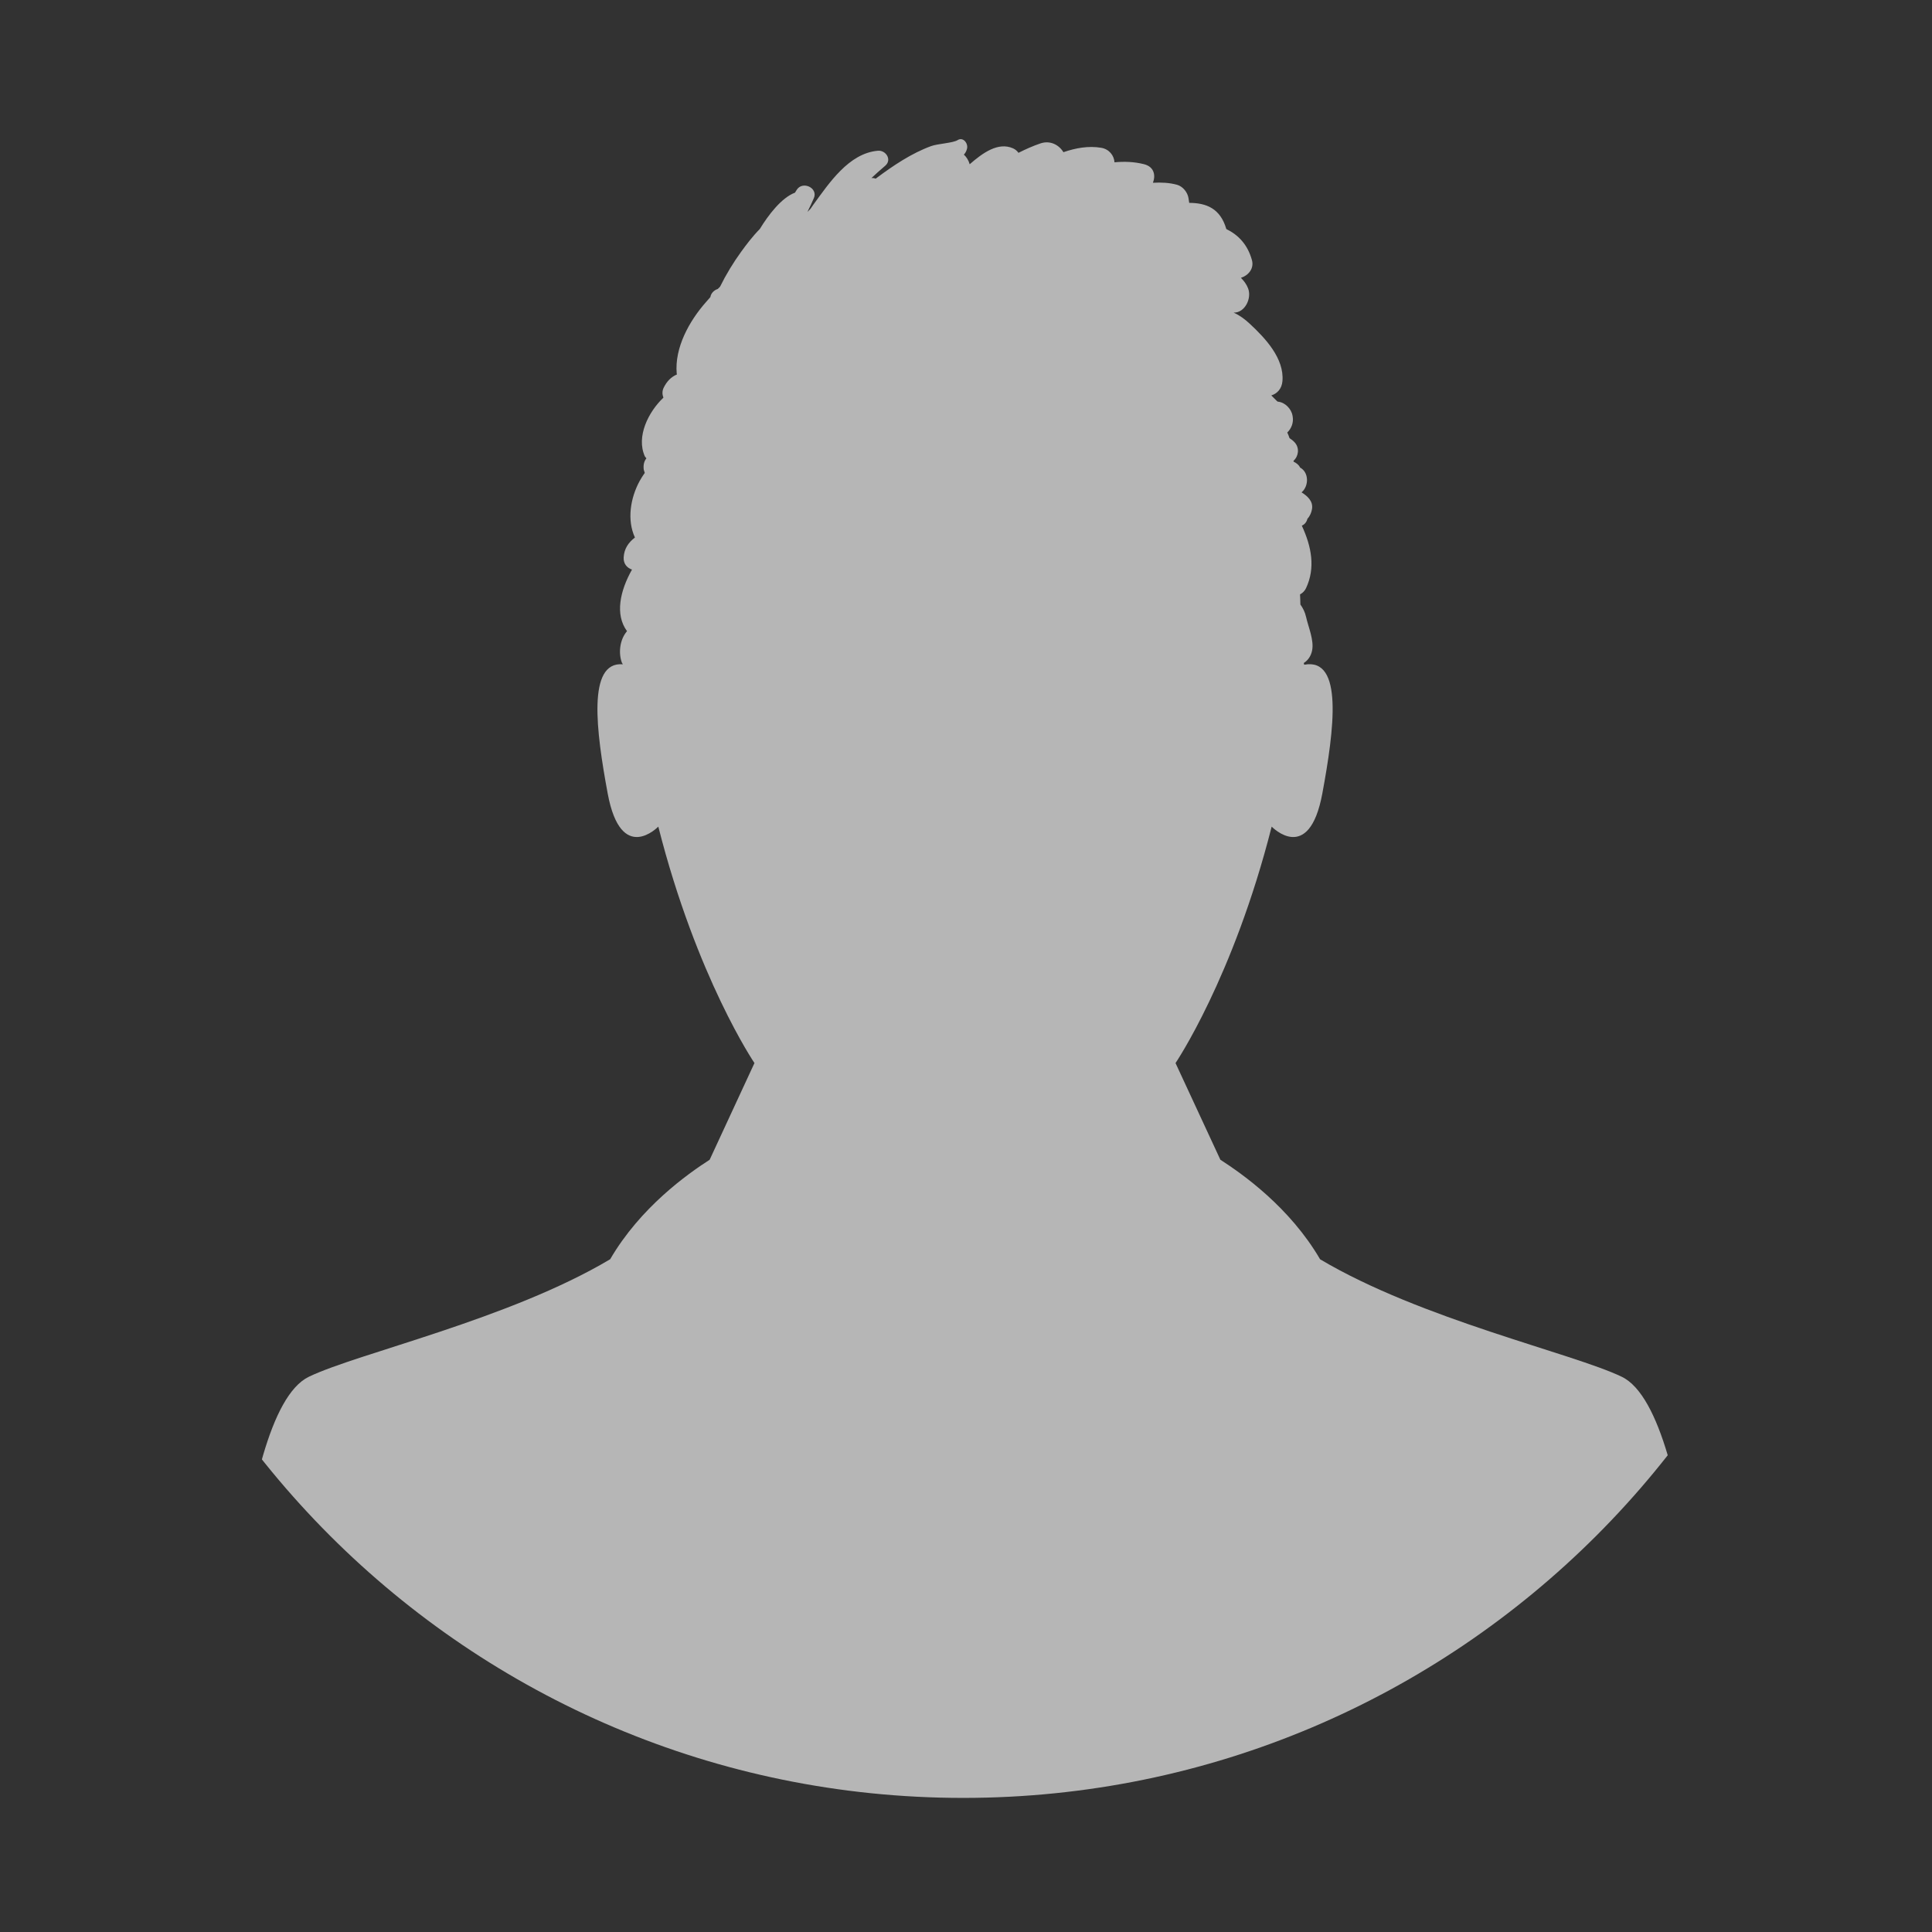 <?xml version="1.0" encoding="UTF-8" standalone="no"?>
<!-- Created with Inkscape (http://www.inkscape.org/) -->

<svg
   xmlns:dc="http://purl.org/dc/elements/1.1/"
   xmlns:cc="http://creativecommons.org/ns#"
   xmlns:rdf="http://www.w3.org/1999/02/22-rdf-syntax-ns#"
   xmlns:svg="http://www.w3.org/2000/svg"
   xmlns="http://www.w3.org/2000/svg"
   xmlns:sodipodi="http://sodipodi.sourceforge.net/DTD/sodipodi-0.dtd"
   xmlns:inkscape="http://www.inkscape.org/namespaces/inkscape"
   width="851.429"
   height="851.429"
   id="svg2985"
   version="1.1"
   inkscape:version="0.48.4 r9939"
   sodipodi:docname="persons_menu_selected.svg">
  <defs
     id="defs2987">
    <clipPath
       clipPathUnits="userSpaceOnUse"
       id="clipPath240">
      <path
         inkscape:connector-curvature="0"
         d="m 5471.99,4845 c 0,-381.07 -308.9,-690 -690,-690 -381.07,0 -690,308.93 -690,690 0,381.08 308.93,690 690,690 381.1,0 690,-308.92 690,-690"
         id="path242" />
    </clipPath>
  </defs>
  <sodipodi:namedview
     id="base"
     pagecolor="#ffffff"
     bordercolor="#ffffff"
     borderopacity="0.0"
     inkscape:pageopacity="0.0"
     inkscape:pageshadow="0"
     inkscape:zoom="0.32"
     inkscape:cx="433.26272"
     inkscape:cy="255.59724"
     inkscape:document-units="px"
     inkscape:current-layer="layer1"
     showgrid="false"
     showguides="true"
     inkscape:guide-bbox="true"
     fit-margin-top="0"
     fit-margin-left="0"
     fit-margin-right="0"
     fit-margin-bottom="0"
     inkscape:window-width="1366"
     inkscape:window-height="713"
     inkscape:window-x="0"
     inkscape:window-y="30"
     inkscape:window-maximized="1">
    <sodipodi:guide
       orientation="0,1"
       position="-118.571,1001.428"
       id="guide3796" />
  </sodipodi:namedview>
  <g
     inkscape:groupmode="layer"
     id="layer2"
     inkscape:label="Shader"
     transform="translate(1161.429,-108.076)" />
  <g
     inkscape:label="Layer 1"
     inkscape:groupmode="layer"
     id="layer1"
     style="display:inline"
     transform="translate(1161.429,-108.076)">
    <rect
       style="fill:#323232;fill-opacity:1;stroke:none"
       id="rect2993"
       width="851.429"
       height="851.429"
       x="-1161.429"
       y="108.076" />
    <g
       id="g236"
       transform="matrix(0.572,0,0,-0.572,-3472.26,3277.071)"
       style="fill:#b6b6b6;fill-opacity:1;stroke:#000000;stroke-opacity:1">
      <g
         id="g238"
         clip-path="url(#clipPath240)"
         style="fill:#b6b6b6;fill-opacity:1">
        <path
           d="m 4805.79,4100 549.7,69.17 c 0,0 -6.52,281.54 -66.06,310.28 -37.55,18.14 -154.49,44.14 -232.46,90.55 -23.34,40 -59.58,65.58 -76.81,76.67 l -34.56,74.49 c 0,0 44.45,65.51 74.07,182.17 0,0 28.78,-29.85 39.05,25.6 9.14,49.35 16.38,104.89 -13.99,99.13 l -0.32,1.33 c 3.01,1.92 5.47,5.02 6.41,9.6 1.63,7.96 -2.89,18 -4.63,25.85 -0.83,3.75 -2.42,6.87 -4.39,9.61 -0.07,2.59 -0.1,5.16 -0.27,7.79 1.95,1.04 3.63,2.68 4.61,4.79 7.39,15.68 4.25,32.02 -3.24,48.18 2.34,0.95 3.78,3.05 4.37,5.37 1.9,2.02 3.12,4.79 3.53,7.73 0.81,5.86 -3.68,9.81 -8.12,12.56 l 0.23,0.17 c 5.44,4.79 5.57,15.11 -1.28,18.91 l -0.08,0.03 c -0.91,2.1 -2.85,3.48 -4.98,4.53 l -0.06,0.67 c 3.94,3.57 4.7,9.76 1.05,13.99 -1.24,1.43 -2.66,2.48 -4.12,3.45 -0.52,1.51 -1.08,2.99 -1.75,4.35 3.18,3.05 4.96,7.56 4.17,12.29 l -0.13,0.72 c -0.88,5.23 -5.86,10.37 -11.39,10.77 l -0.62,0.46 -2.32,2.32 -2.03,2 c 4.47,1.37 8.09,5.06 8.6,10.99 1.51,17.56 -13.28,33.19 -25.18,44.24 -3.97,3.69 -7.86,6.51 -12.28,8.51 l -0.06,0.08 c 8.57,-0.19 14.07,10.97 11.03,18.75 -1.27,3.25 -3.25,5.79 -5.51,8.05 5.69,1.77 10.29,7.11 8.51,13.59 -3.31,12.04 -10.46,19.43 -19.75,24 -4.62,16 -15.53,20.1 -28.59,20.16 -0.19,1.25 -0.38,2.5 -0.57,3.75 -0.7,4.45 -4.4,8.97 -8.8,10.19 -5.84,1.61 -12.14,1.92 -18.59,1.55 2.25,5.71 0.94,12.33 -6.82,14.3 -7.67,1.94 -15.26,2.16 -22.79,1.47 -0.29,5.14 -4.04,10.13 -10.22,11.18 -9.69,1.64 -19.54,-0.1 -29.13,-3.39 -3.27,5.48 -10.03,9.35 -17.68,6.77 -5.95,-2.02 -11.53,-4.53 -16.94,-7.27 -1.01,1.44 -2.4,2.67 -4.2,3.47 -11.44,5.09 -23.39,-3.54 -33.39,-12.27 -0.79,2.88 -2.38,5.53 -4.48,7.44 1.1,1.14 1.97,2.59 2.46,4.69 0.91,3.92 -2.96,9.18 -7.3,6.46 -3.61,-2.26 -15.29,-2.74 -20.33,-4.58 -15.21,-5.55 -29.14,-14.98 -42.05,-24.56 l -0.71,-0.56 c -0.93,0.4 -1.99,0.59 -3.14,0.49 l -0.17,-0.02 c 3.44,3.21 6.96,6.36 10.63,9.48 5.43,4.61 0.54,12.12 -5.65,11.58 -22.46,-1.97 -37.61,-25.08 -49.64,-41.46 -0.77,-1.05 -1.47,-2.18 -2.23,-3.25 l -2.39,-2.43 c 1.71,3.53 3.43,7.04 4.97,10.67 3.33,7.85 -8.58,13.37 -13.12,6.5 l -1.47,-2.35 c -10.4,-3.88 -20.61,-17.37 -27.04,-27.93 -5.64,-5.74 -10.53,-12.22 -14.42,-17.6 -6.01,-8.29 -11.56,-17.38 -16.26,-26.91 l -1.74,-1.75 c -2.87,-0.91 -5.26,-3.28 -5.7,-6.24 -1.16,-1.33 -2.31,-2.65 -3.44,-3.94 -12.82,-14.49 -24.25,-35.11 -22.5,-54.94 l 0.19,-0.72 c -4.63,-1.95 -7.99,-5.57 -10.28,-10.33 -1.21,-2.52 -1.08,-5.16 -0.16,-7.57 -11.46,-10.84 -21.22,-30.01 -14.25,-45.33 l 1.14,-1.41 c -1.95,-2.5 -2.46,-5.3 -2.03,-8.78 l 0.78,-2.45 c -1.49,-2.11 -2.9,-4.29 -4.11,-6.54 -6.94,-12.92 -9.72,-29.7 -3.47,-43.24 -4.97,-3.82 -8.32,-8.58 -8.68,-15.35 -0.26,-5.01 2.73,-8.12 6.42,-9.36 -9.16,-16.25 -13.31,-34.62 -3.83,-47.44 l -0.39,-0.46 c -5.17,-6.39 -6.33,-16.32 -3.58,-23.8 l 0.75,-1.28 c -27.57,2.36 -20.58,-51.46 -11.69,-99.45 10.27,-55.45 39.01,-25.6 39.01,-25.6 29.62,-116.66 74.08,-182.17 74.08,-182.17 l -34.51,-74.49 c -17.23,-11.09 -53.33,-36.67 -76.67,-76.67 -77.97,-46.41 -194.61,-72.41 -232.17,-90.55 -59.54,-28.74 -64.98,-310.28 -64.98,-310.28 L 4805.79,4100"
           style="fill:#b6b6b6;fill-opacity:1;fill-rule:nonzero;stroke:none"
           id="path244"
           inkscape:connector-curvature="0" />
      </g>
    </g>
  </g>
</svg>

